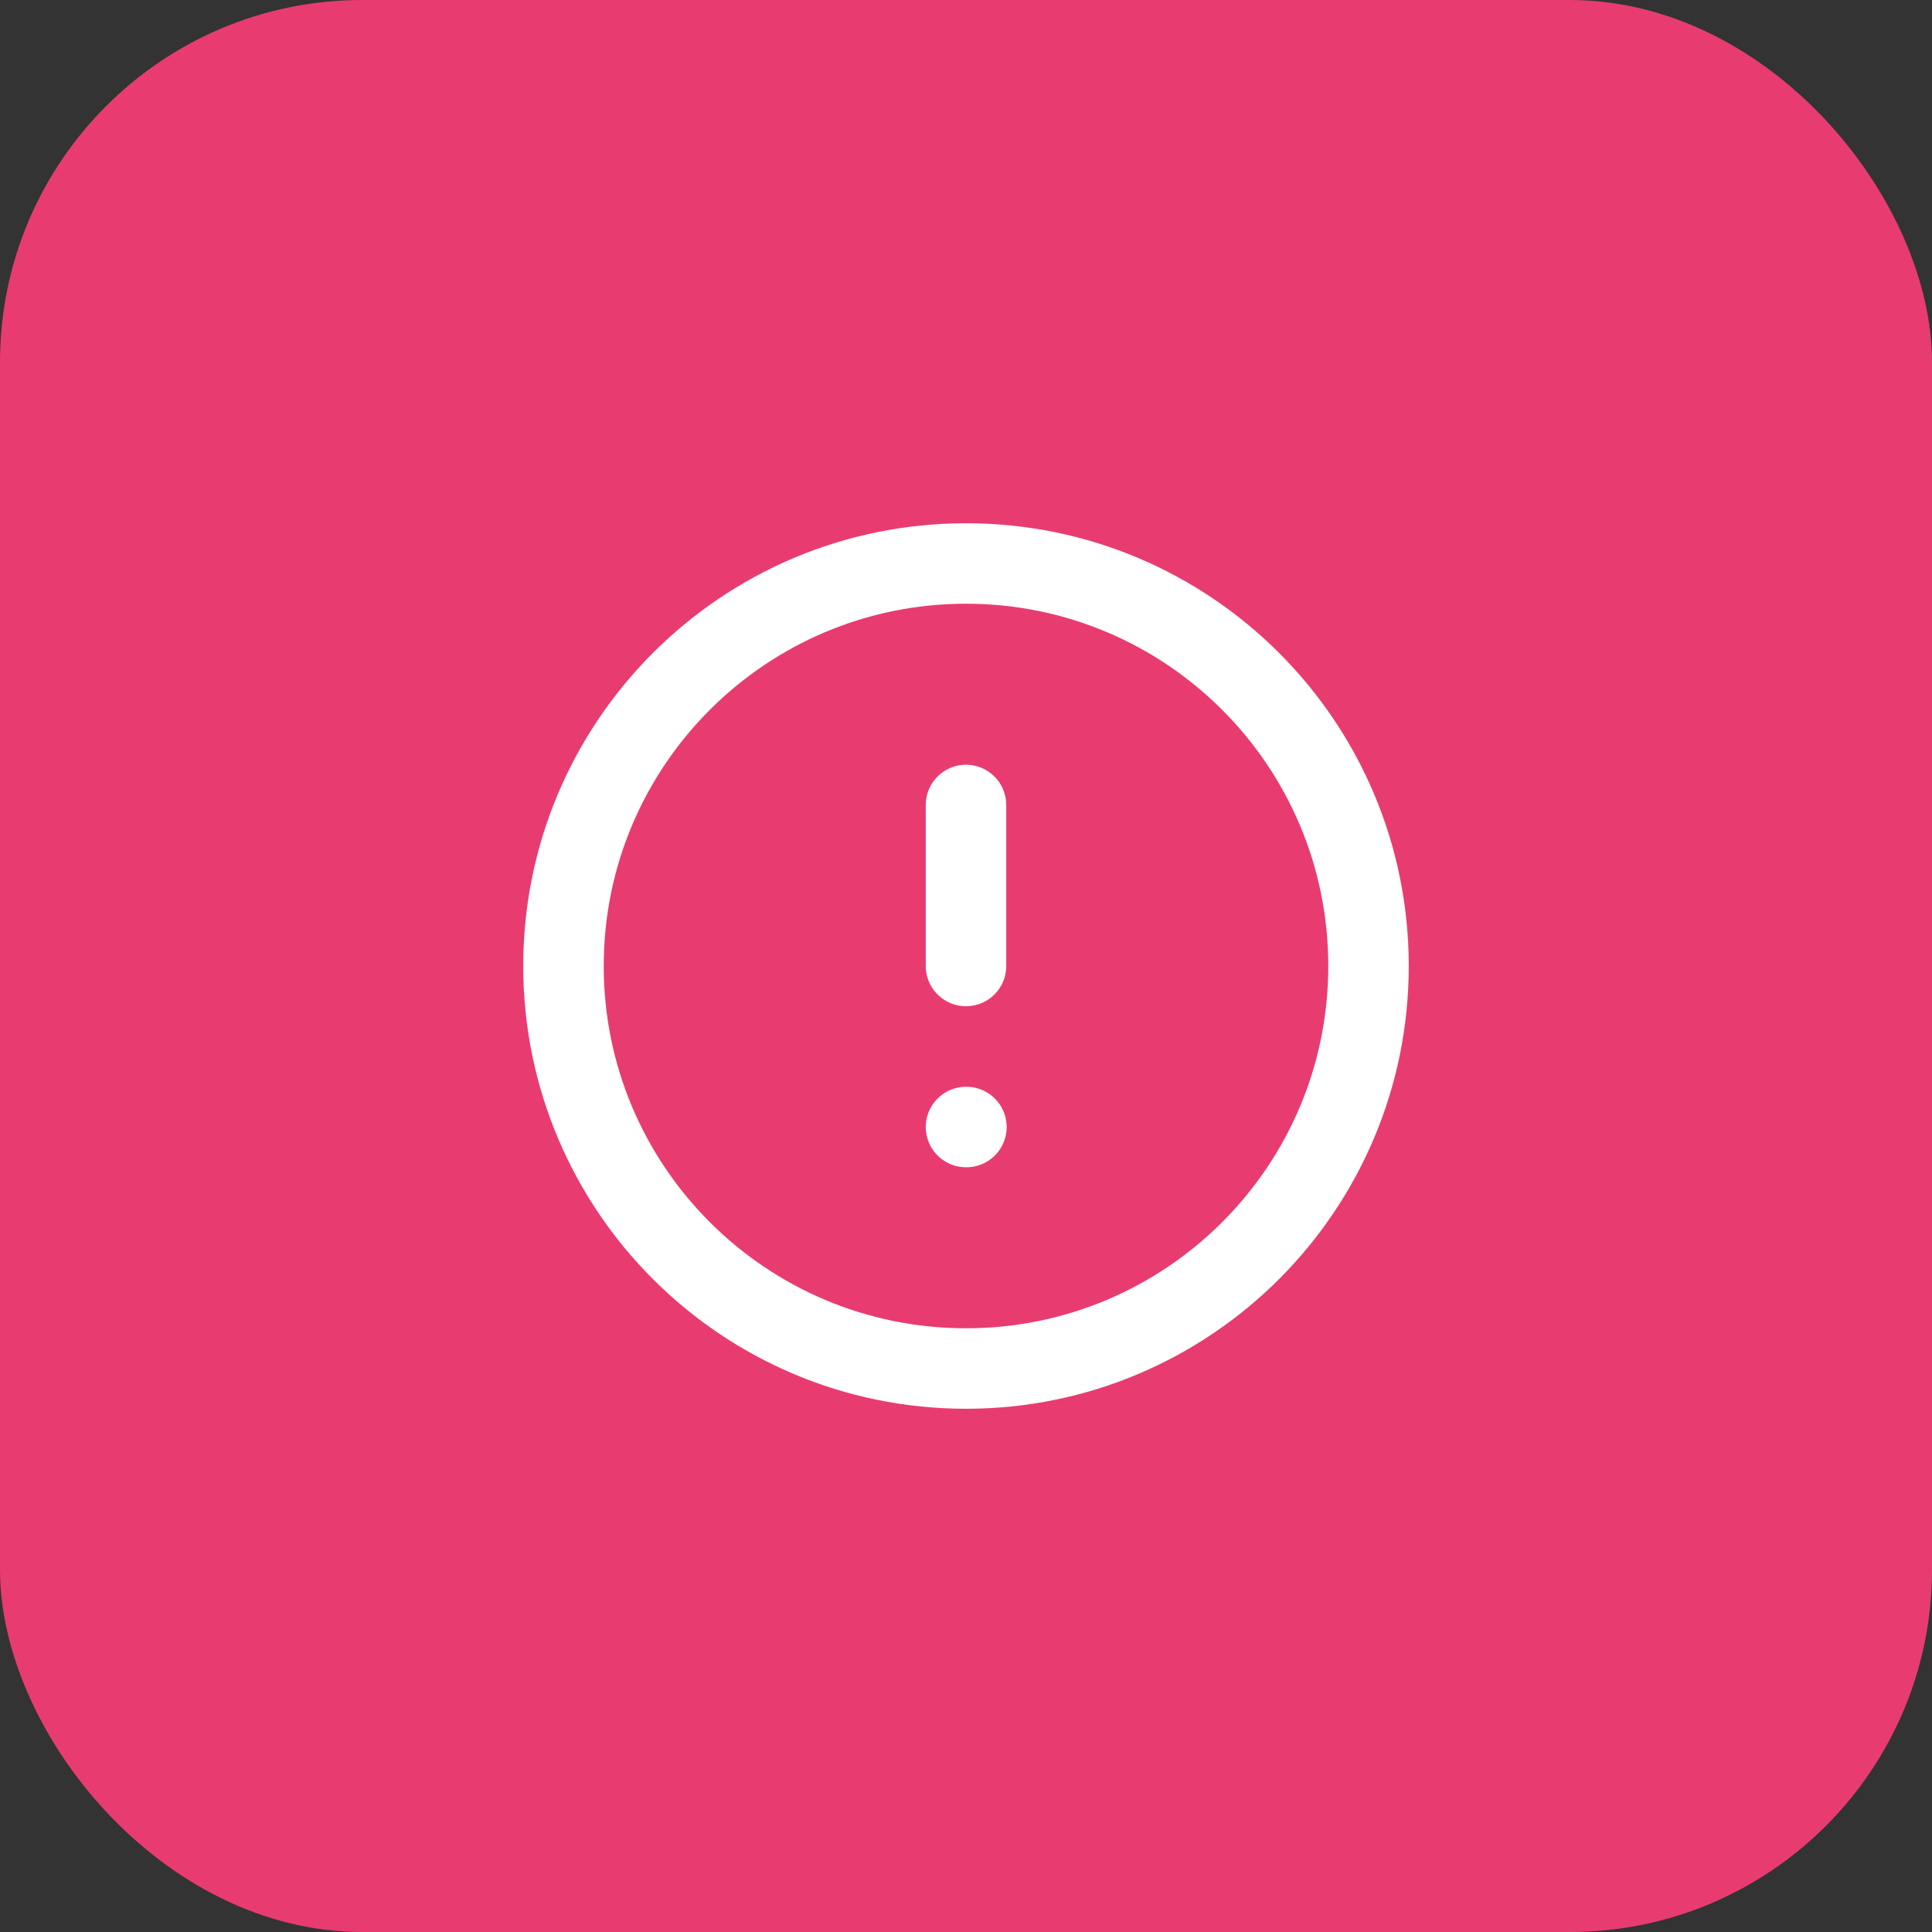 <svg width="32" height="32" viewBox="0 0 32 32" fill="none" xmlns="http://www.w3.org/2000/svg">
<rect x="0" y="0" width="32" height="32" fill="#333333" stroke="none"/>
<rect width="32" height="32" rx="6" fill="#E83C70"/>
<g clip-path="url(#clip0_1130_87242)">
<path d="M16 13.333V16M16 18.667H16.007M22.667 16C22.667 19.682 19.682 22.667 16 22.667C12.318 22.667 9.333 19.682 9.333 16C9.333 12.318 12.318 9.333 16 9.333C19.682 9.333 22.667 12.318 22.667 16Z" stroke="white" stroke-width="1.333" stroke-linecap="round" stroke-linejoin="round"/>
</g>
<defs>
<clipPath id="clip0_1130_87242">
<rect width="16" height="16" fill="white" transform="translate(8 8)"/>
</clipPath>
</defs>
</svg>
